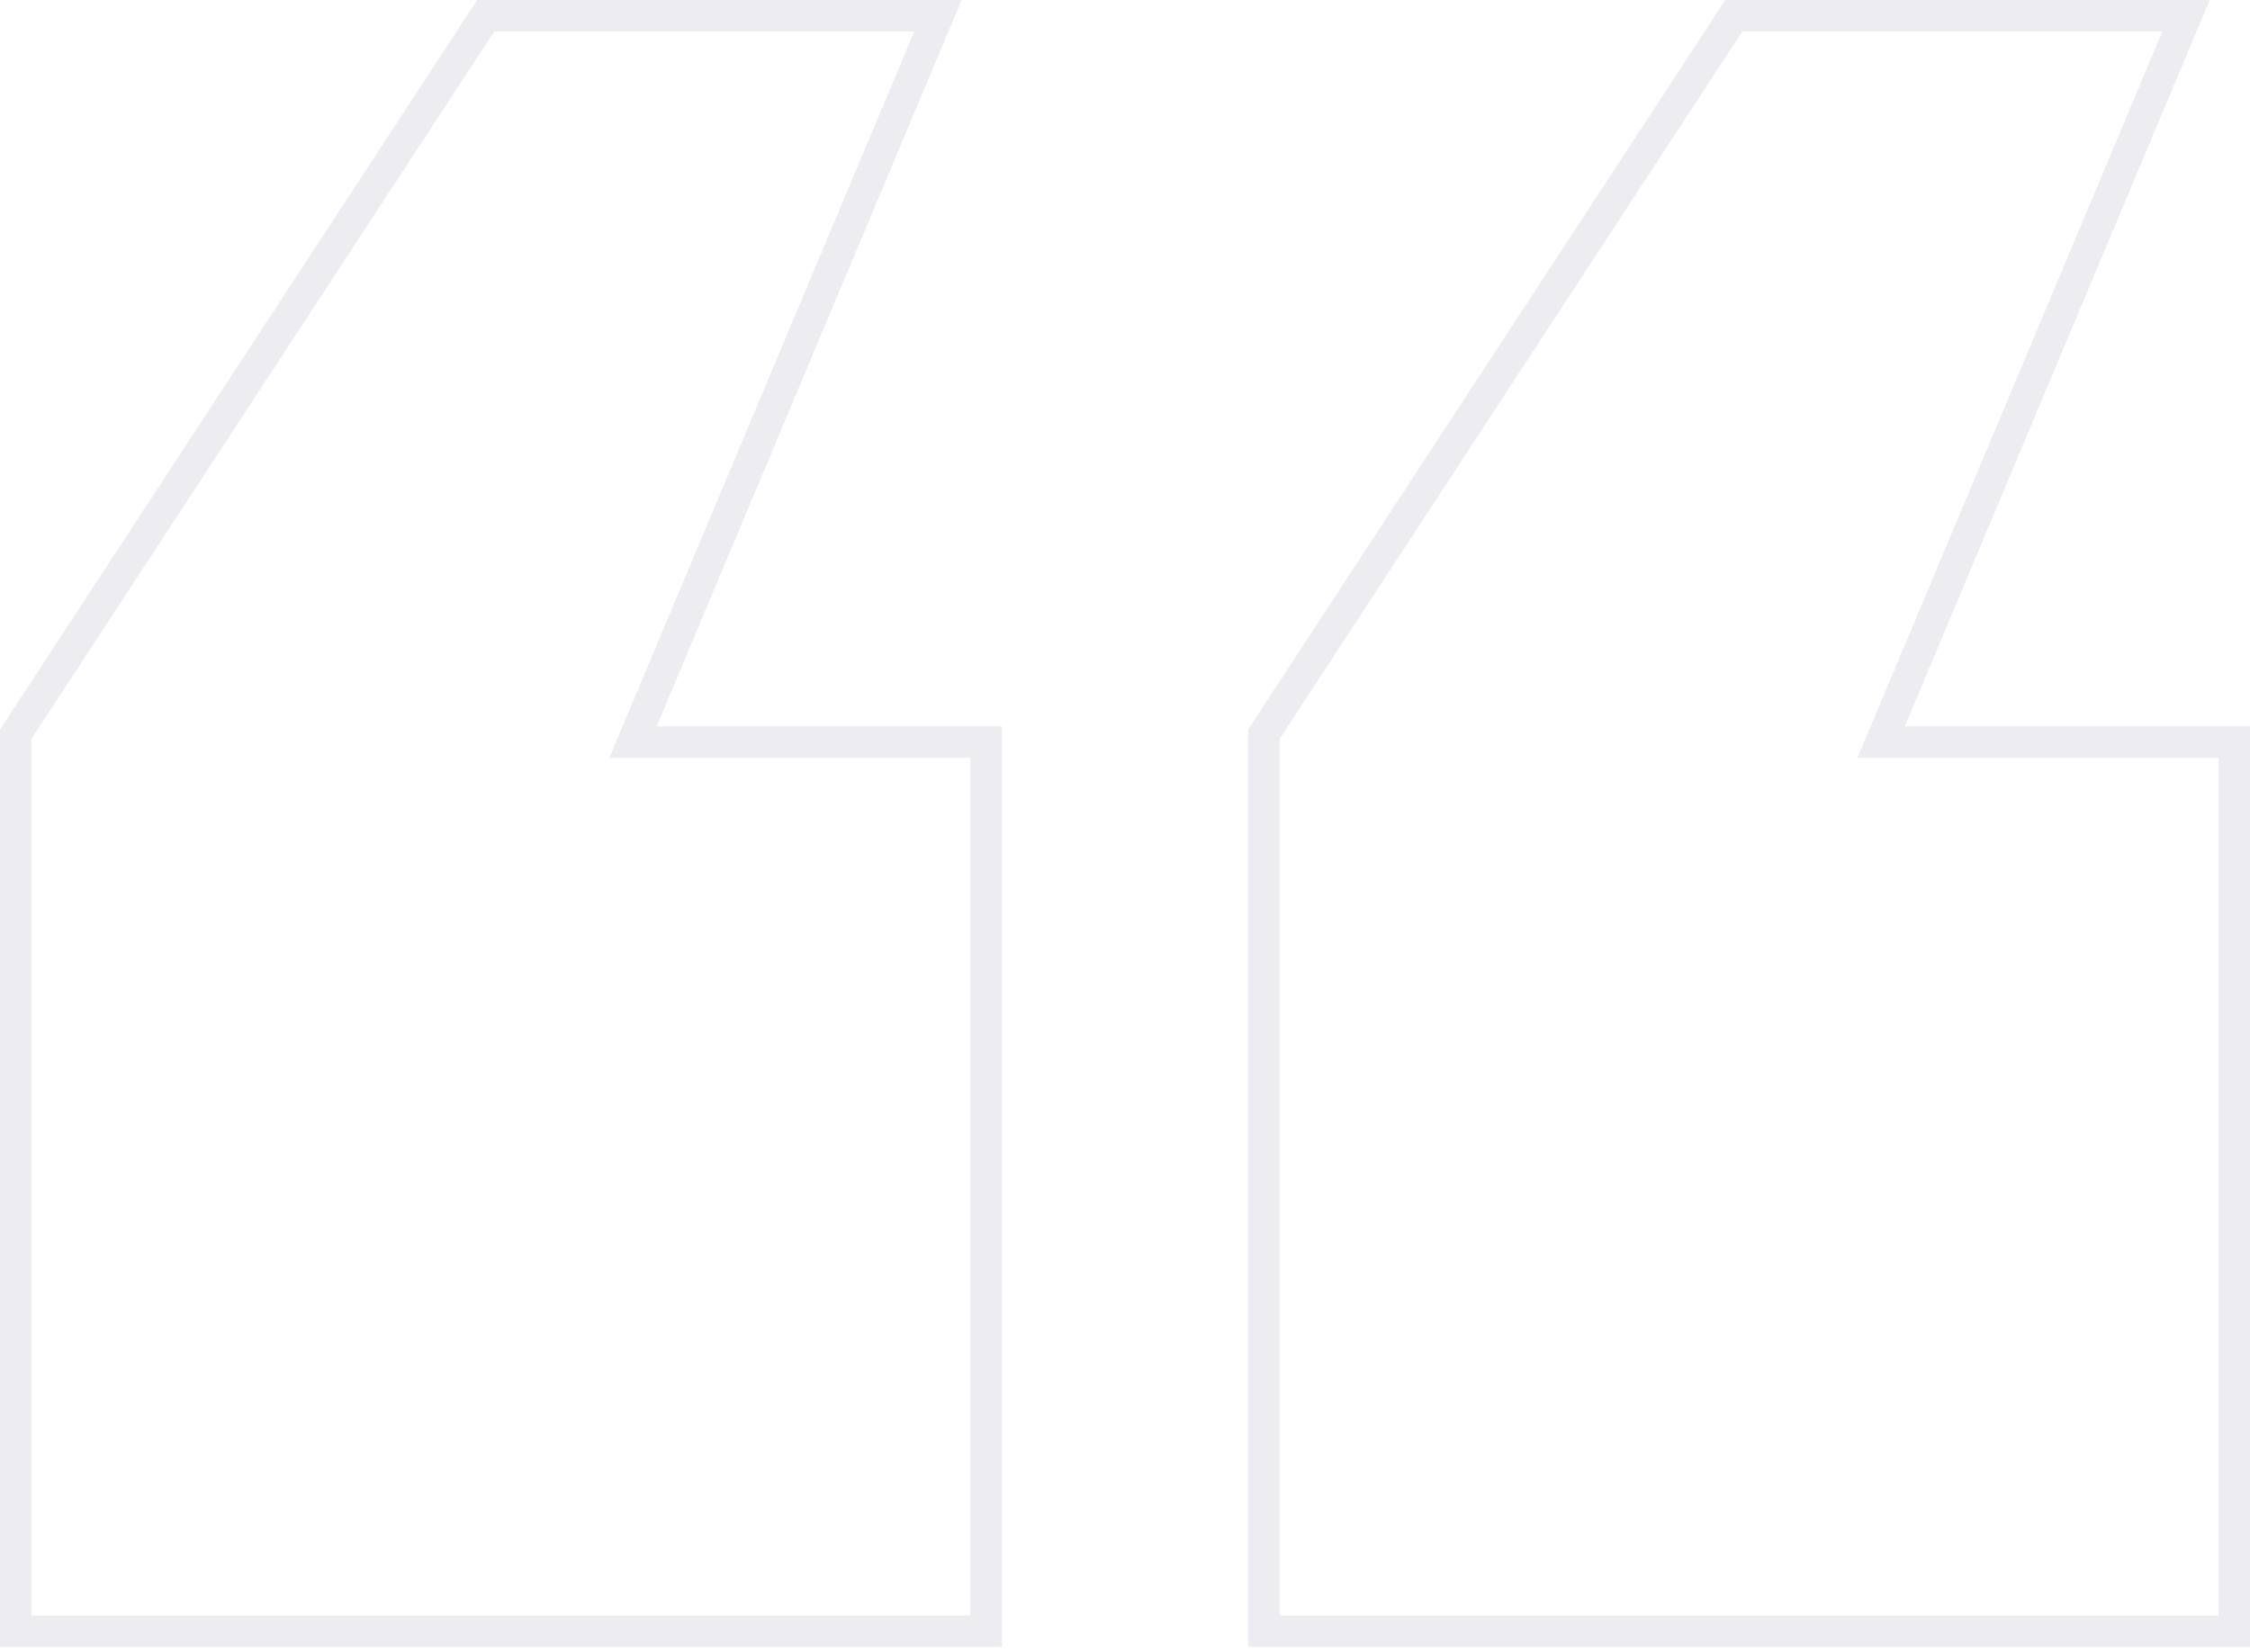 <svg width="143" height="105" viewBox="0 0 143 105" fill="none" xmlns="http://www.w3.org/2000/svg">
<g opacity="0.12">
<path d="M30.871 1H59.612L40.646 46.186L40.231 47.174H41.302H62.675V103.693H1V46.674L30.871 1ZM110.195 1H138.936L119.971 46.186L119.556 47.174H120.627H142V103.693H80.325V46.674L110.195 1Z" stroke="#665F82" stroke-width="2"/>
</g>
</svg>
